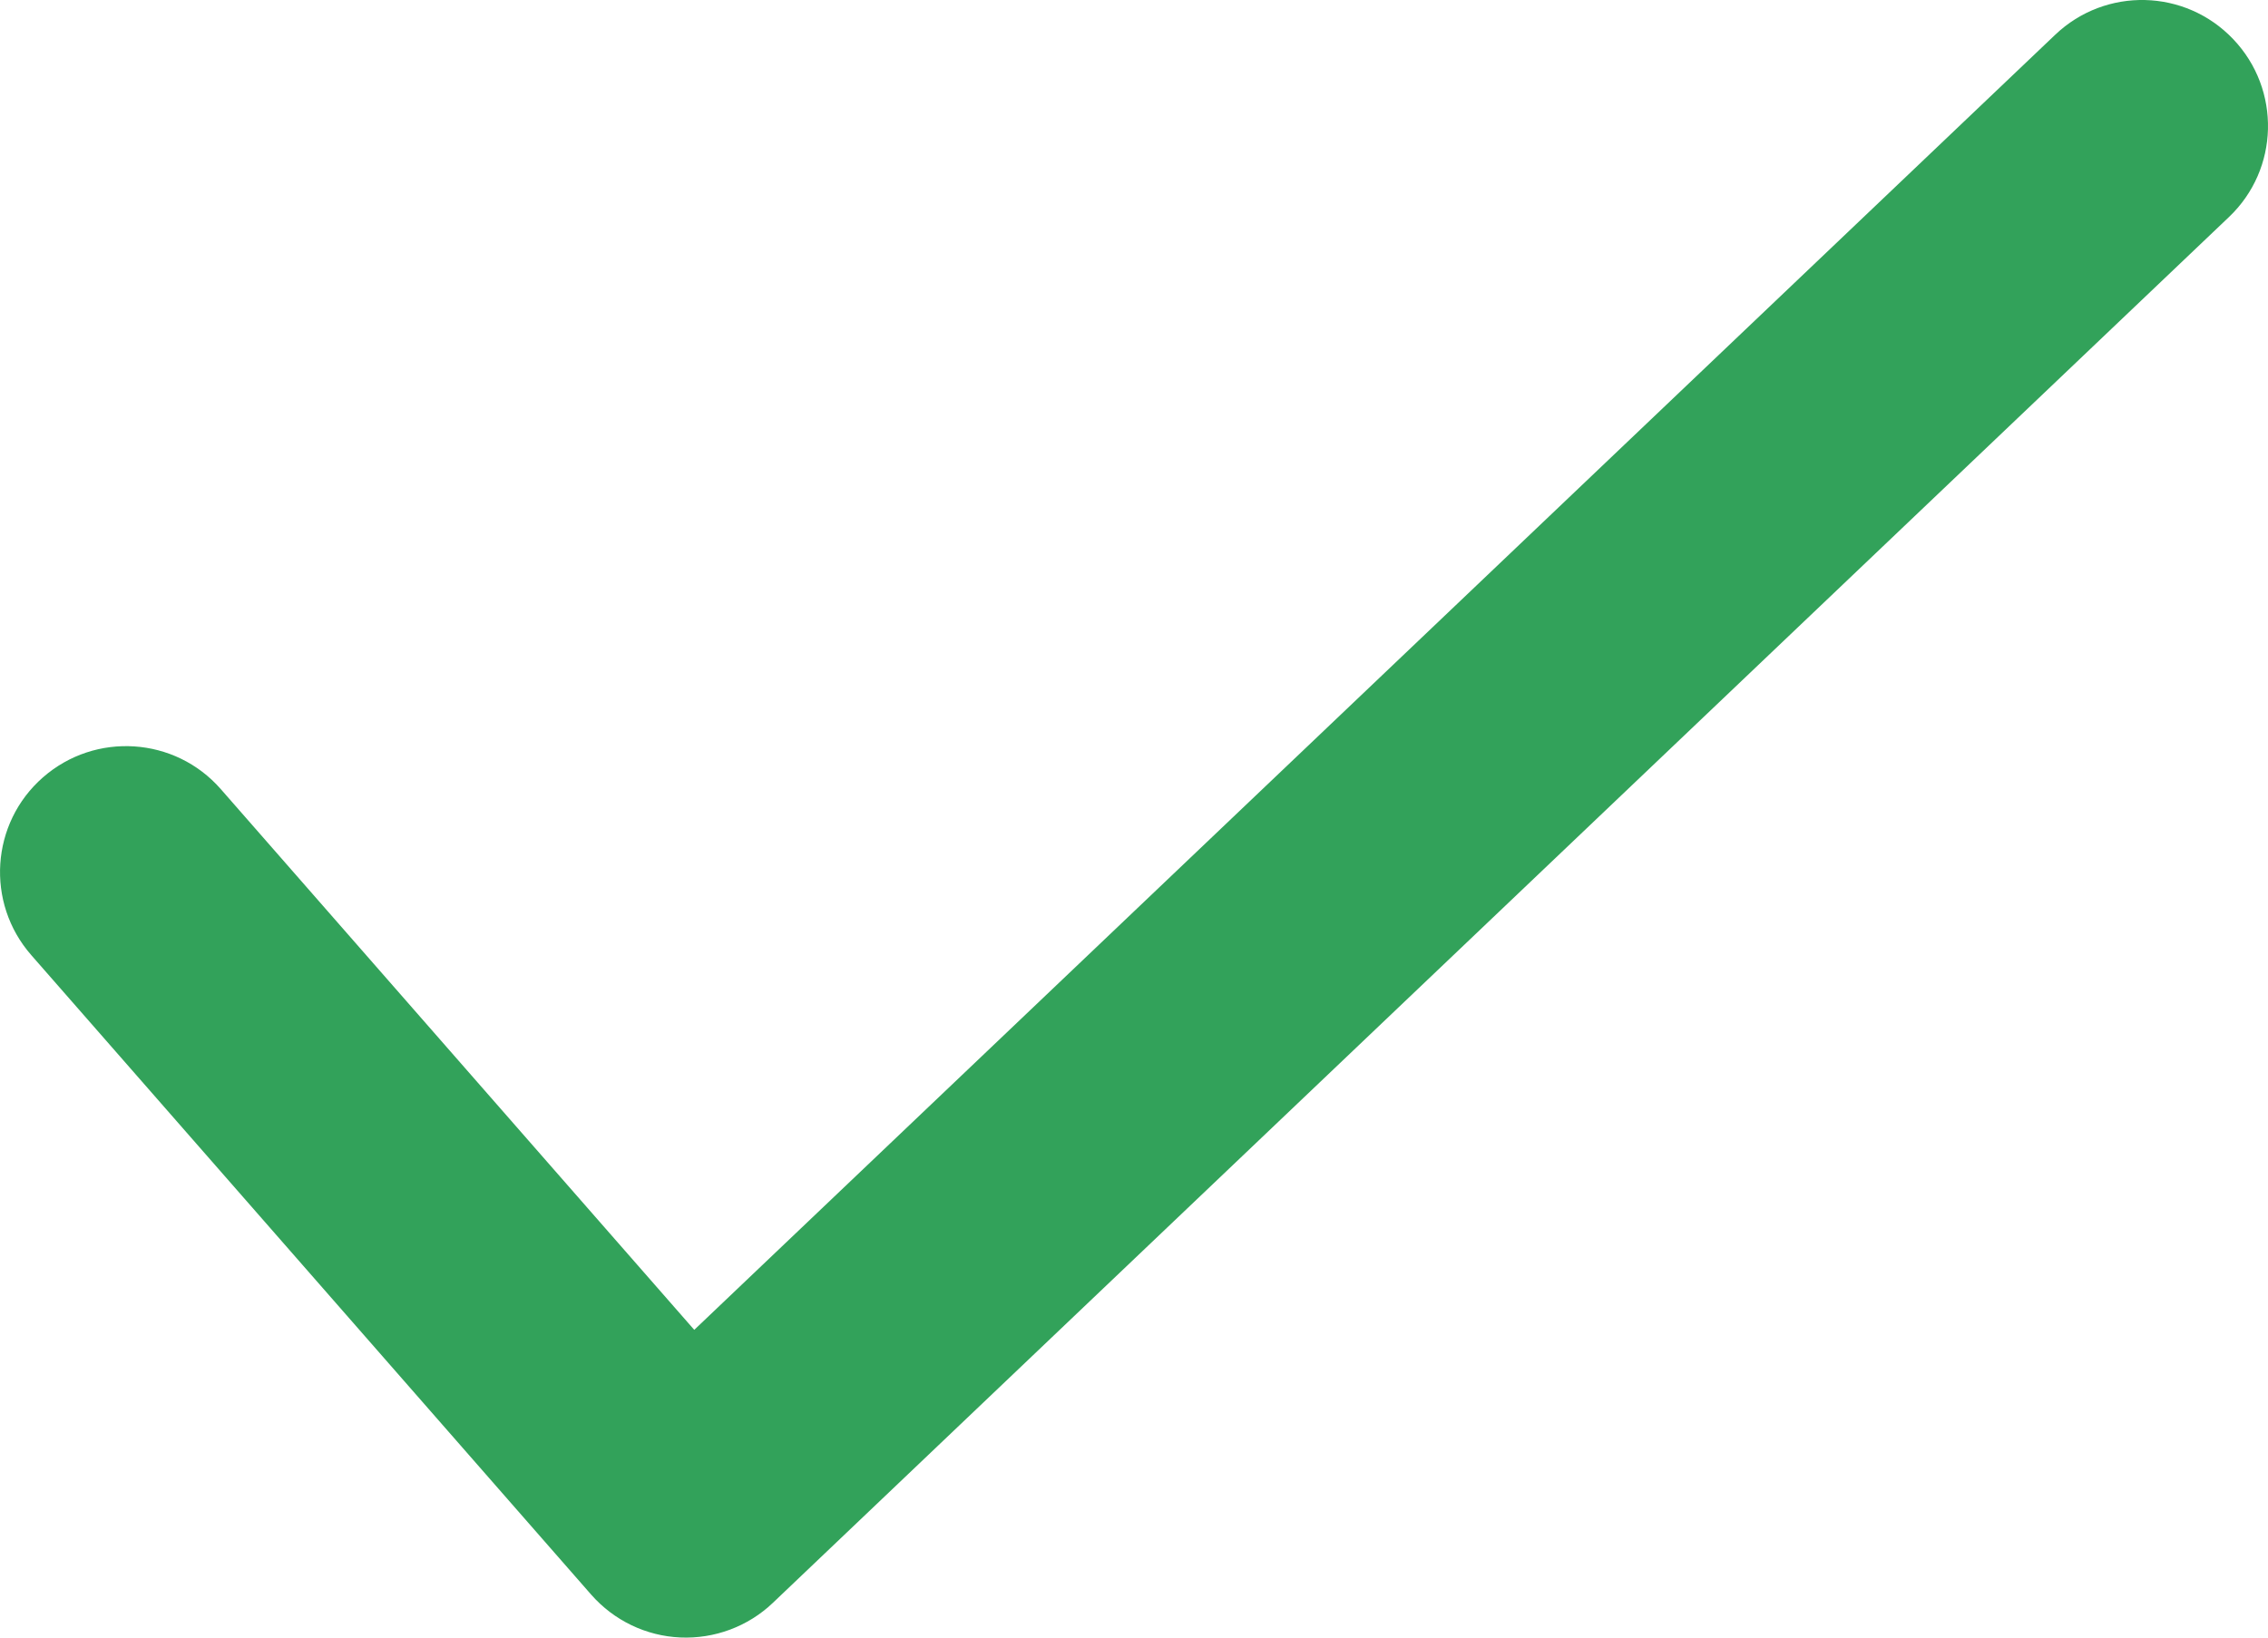 <svg width="18" height="13" viewBox="0 0 18 13" fill="none" xmlns="http://www.w3.org/2000/svg">
<path fill-rule="evenodd" clip-rule="evenodd" d="M17.724 0.311C18.105 0.711 18.09 1.344 17.689 1.724L6.134 12.724C5.937 12.912 5.671 13.011 5.399 12.999C5.127 12.987 4.872 12.864 4.692 12.659L0.248 7.582C-0.116 7.166 -0.074 6.534 0.341 6.171C0.757 5.807 1.389 5.849 1.752 6.264L5.51 10.557L16.311 0.276C16.711 -0.105 17.343 -0.09 17.724 0.311Z" fill="#32A25A"/>
</svg>
